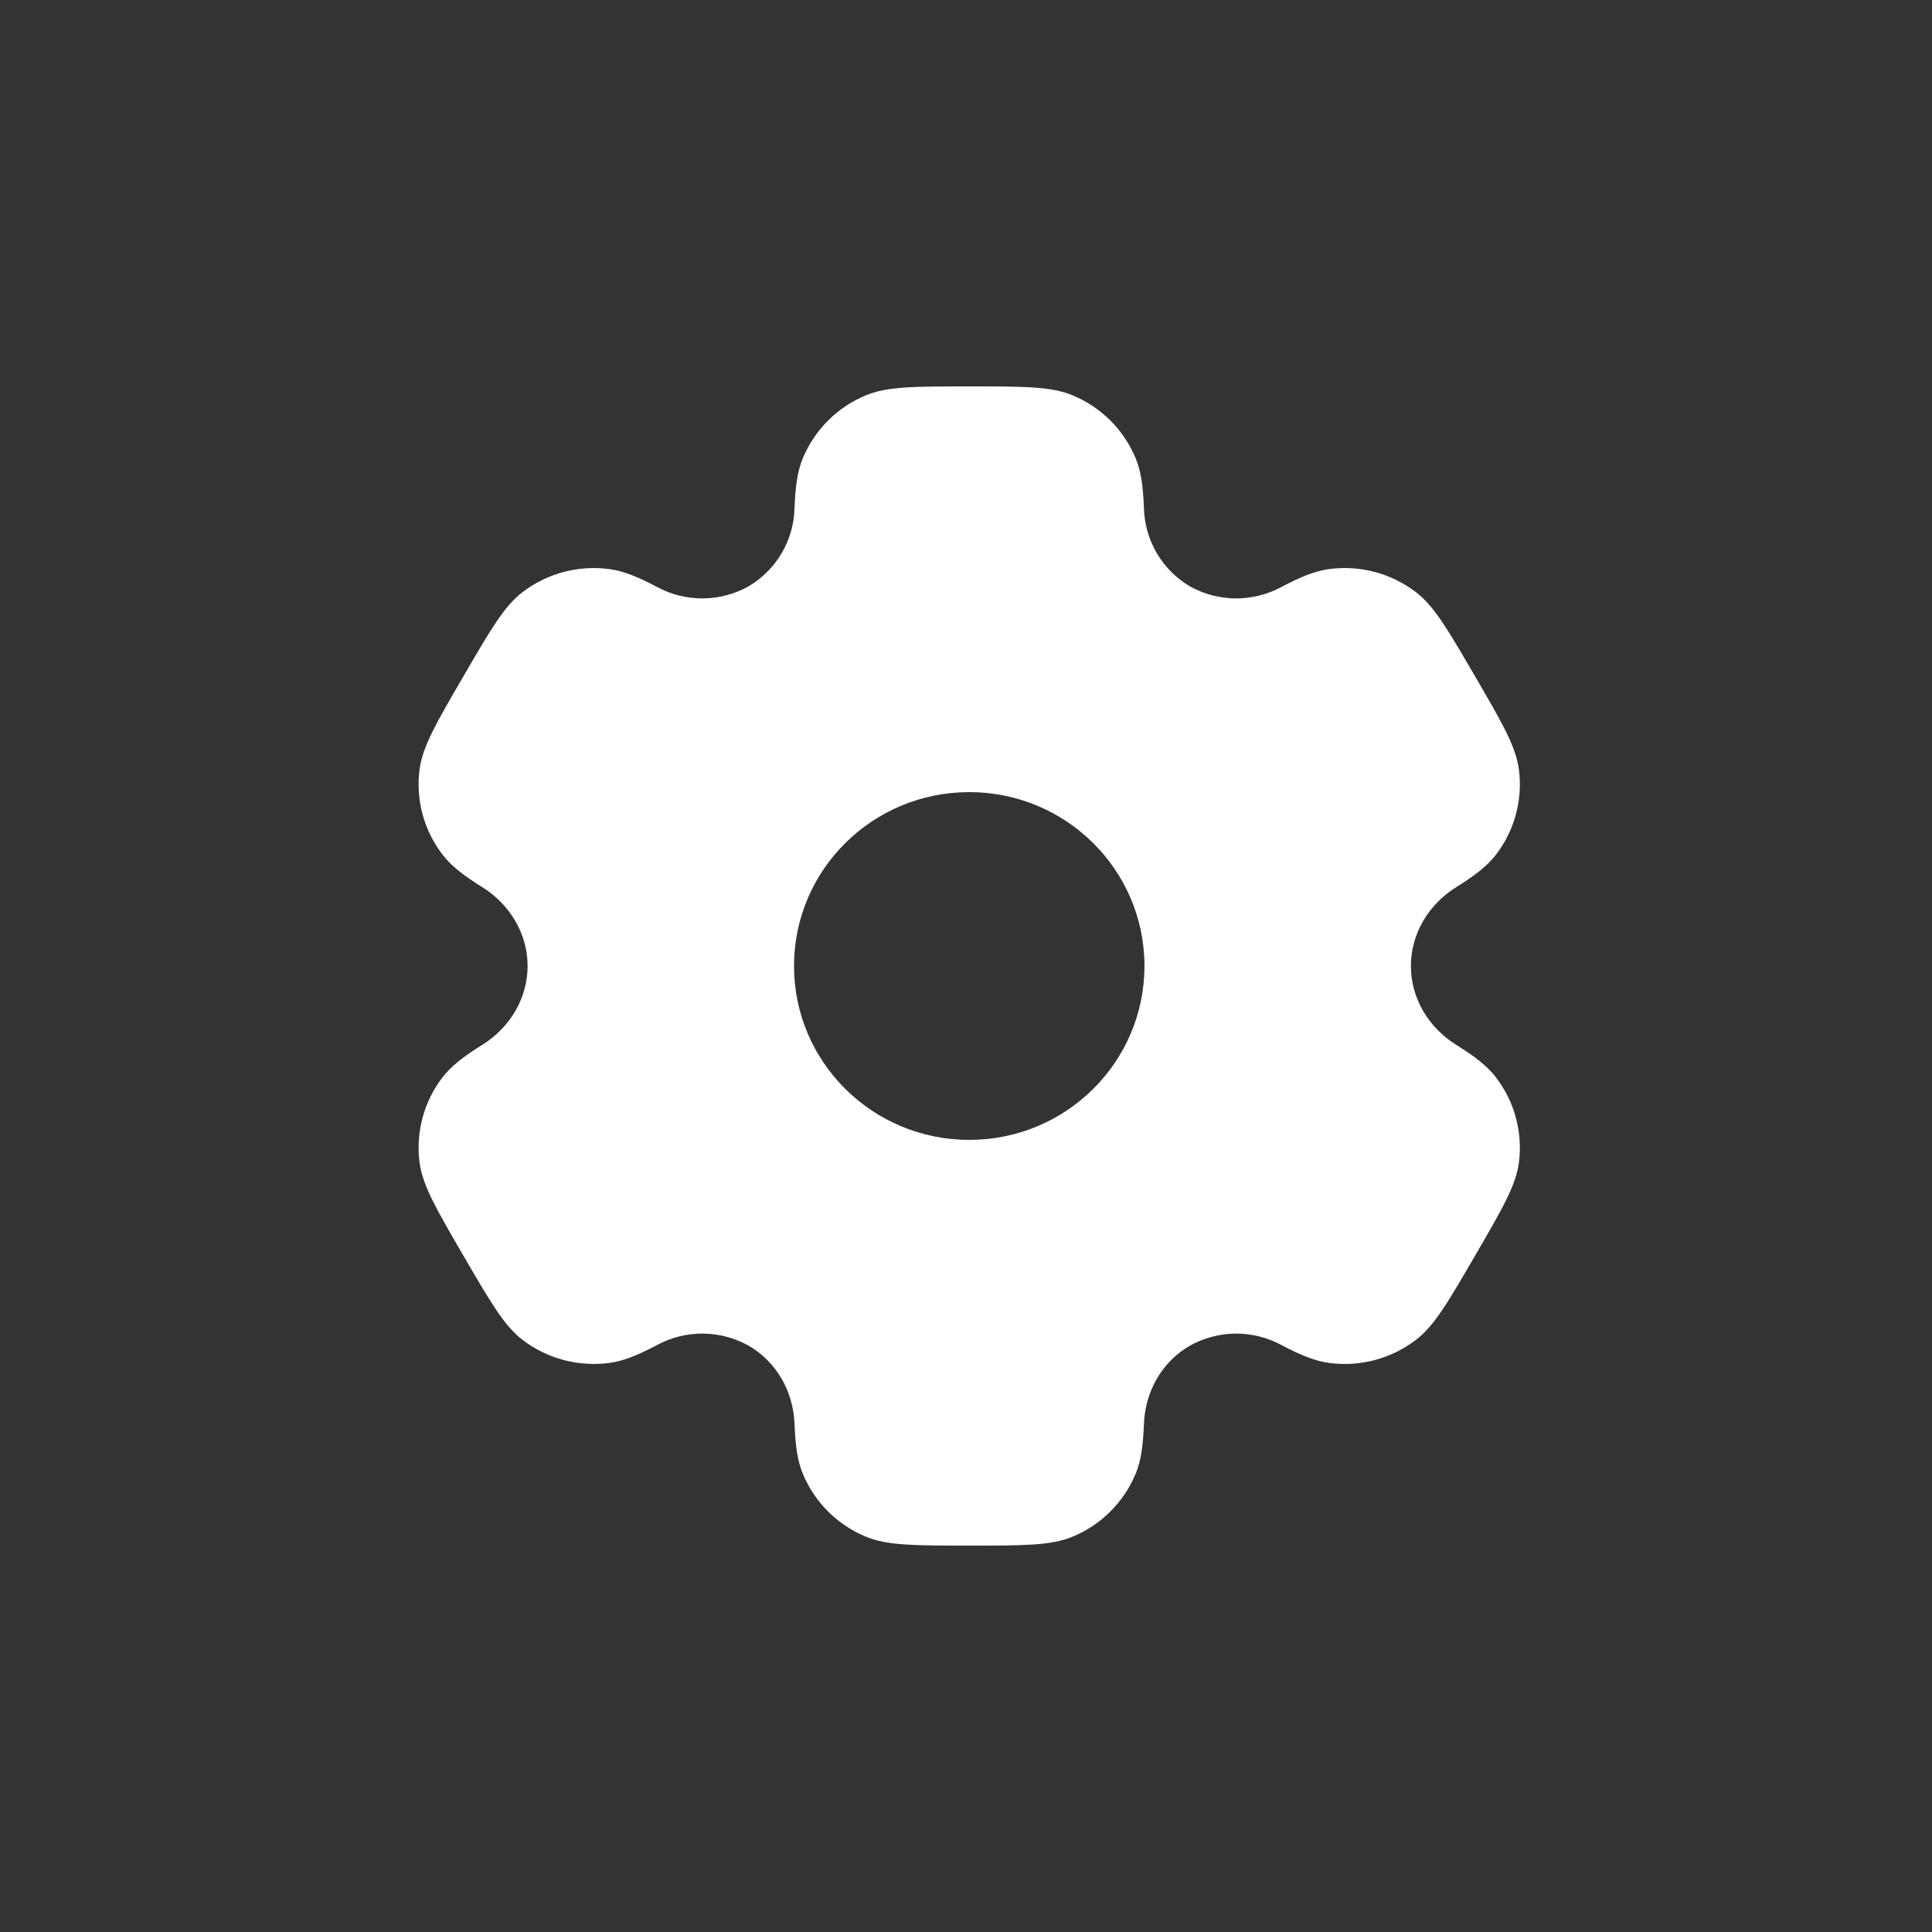 <svg width="60" height="60" viewBox="0 0 60 60" fill="none" xmlns="http://www.w3.org/2000/svg">
<rect x="0" y="0" width="60" height="60" fill="#333333" stroke="none"/>
<path fill-rule="evenodd" clip-rule="evenodd" d="M33.303 12.274C32.637 12 31.791 12 30.101 12C28.41 12 27.564 12 26.898 12.274C26.012 12.638 25.306 13.339 24.936 14.223C24.767 14.624 24.702 15.094 24.675 15.776C24.663 16.271 24.526 16.754 24.275 17.18C24.024 17.606 23.669 17.961 23.243 18.212C22.808 18.453 22.32 18.581 21.823 18.584C21.326 18.586 20.837 18.463 20.4 18.226C19.792 17.906 19.351 17.729 18.915 17.672C17.962 17.547 16.998 17.803 16.233 18.385C15.661 18.82 15.238 19.547 14.394 21C13.548 22.453 13.127 23.178 13.031 23.889C12.905 24.836 13.164 25.793 13.751 26.551C14.018 26.897 14.394 27.187 14.975 27.55C15.834 28.085 16.385 28.996 16.385 30C16.385 31.004 15.834 31.915 14.977 32.448C14.394 32.813 14.018 33.103 13.749 33.449C13.46 33.823 13.247 34.251 13.124 34.708C13.001 35.165 12.969 35.642 13.031 36.111C13.127 36.82 13.548 37.547 14.394 39C15.24 40.453 15.661 41.178 16.233 41.615C16.997 42.197 17.961 42.452 18.915 42.328C19.351 42.271 19.792 42.094 20.4 41.774C20.837 41.536 21.327 41.413 21.824 41.416C22.321 41.418 22.81 41.547 23.244 41.788C24.119 42.292 24.638 43.219 24.675 44.224C24.702 44.908 24.767 45.376 24.936 45.777C25.304 46.659 26.009 47.361 26.898 47.726C27.564 48 28.41 48 30.101 48C31.791 48 32.637 48 33.303 47.726C34.189 47.362 34.895 46.661 35.265 45.777C35.434 45.376 35.499 44.908 35.526 44.224C35.562 43.219 36.082 42.29 36.959 41.788C37.393 41.547 37.881 41.419 38.378 41.416C38.875 41.414 39.364 41.537 39.801 41.774C40.409 42.094 40.85 42.271 41.286 42.328C42.24 42.454 43.205 42.197 43.968 41.615C44.54 41.18 44.963 40.453 45.807 39C46.653 37.547 47.075 36.822 47.17 36.111C47.232 35.642 47.2 35.165 47.076 34.708C46.953 34.251 46.74 33.823 46.45 33.449C46.184 33.103 45.807 32.813 45.226 32.45C44.367 31.915 43.817 31.004 43.817 30C43.817 28.996 44.367 28.085 45.224 27.552C45.807 27.187 46.184 26.897 46.452 26.551C46.741 26.177 46.954 25.749 47.077 25.292C47.201 24.835 47.232 24.358 47.17 23.889C47.075 23.18 46.653 22.453 45.807 21C44.961 19.547 44.54 18.822 43.968 18.385C43.203 17.803 42.239 17.547 41.286 17.672C40.85 17.729 40.409 17.906 39.801 18.226C39.364 18.463 38.874 18.587 38.377 18.584C37.88 18.582 37.391 18.453 36.957 18.212C36.531 17.961 36.176 17.606 35.926 17.18C35.675 16.753 35.538 16.27 35.526 15.776C35.499 15.092 35.434 14.624 35.265 14.223C35.082 13.785 34.814 13.388 34.478 13.053C34.141 12.719 33.742 12.454 33.303 12.274ZM30.101 35.4C33.107 35.4 35.542 32.983 35.542 30C35.542 27.017 33.105 24.6 30.101 24.6C27.095 24.6 24.659 27.017 24.659 30C24.659 32.983 27.096 35.4 30.101 35.4Z" fill="white"/>
</svg>
